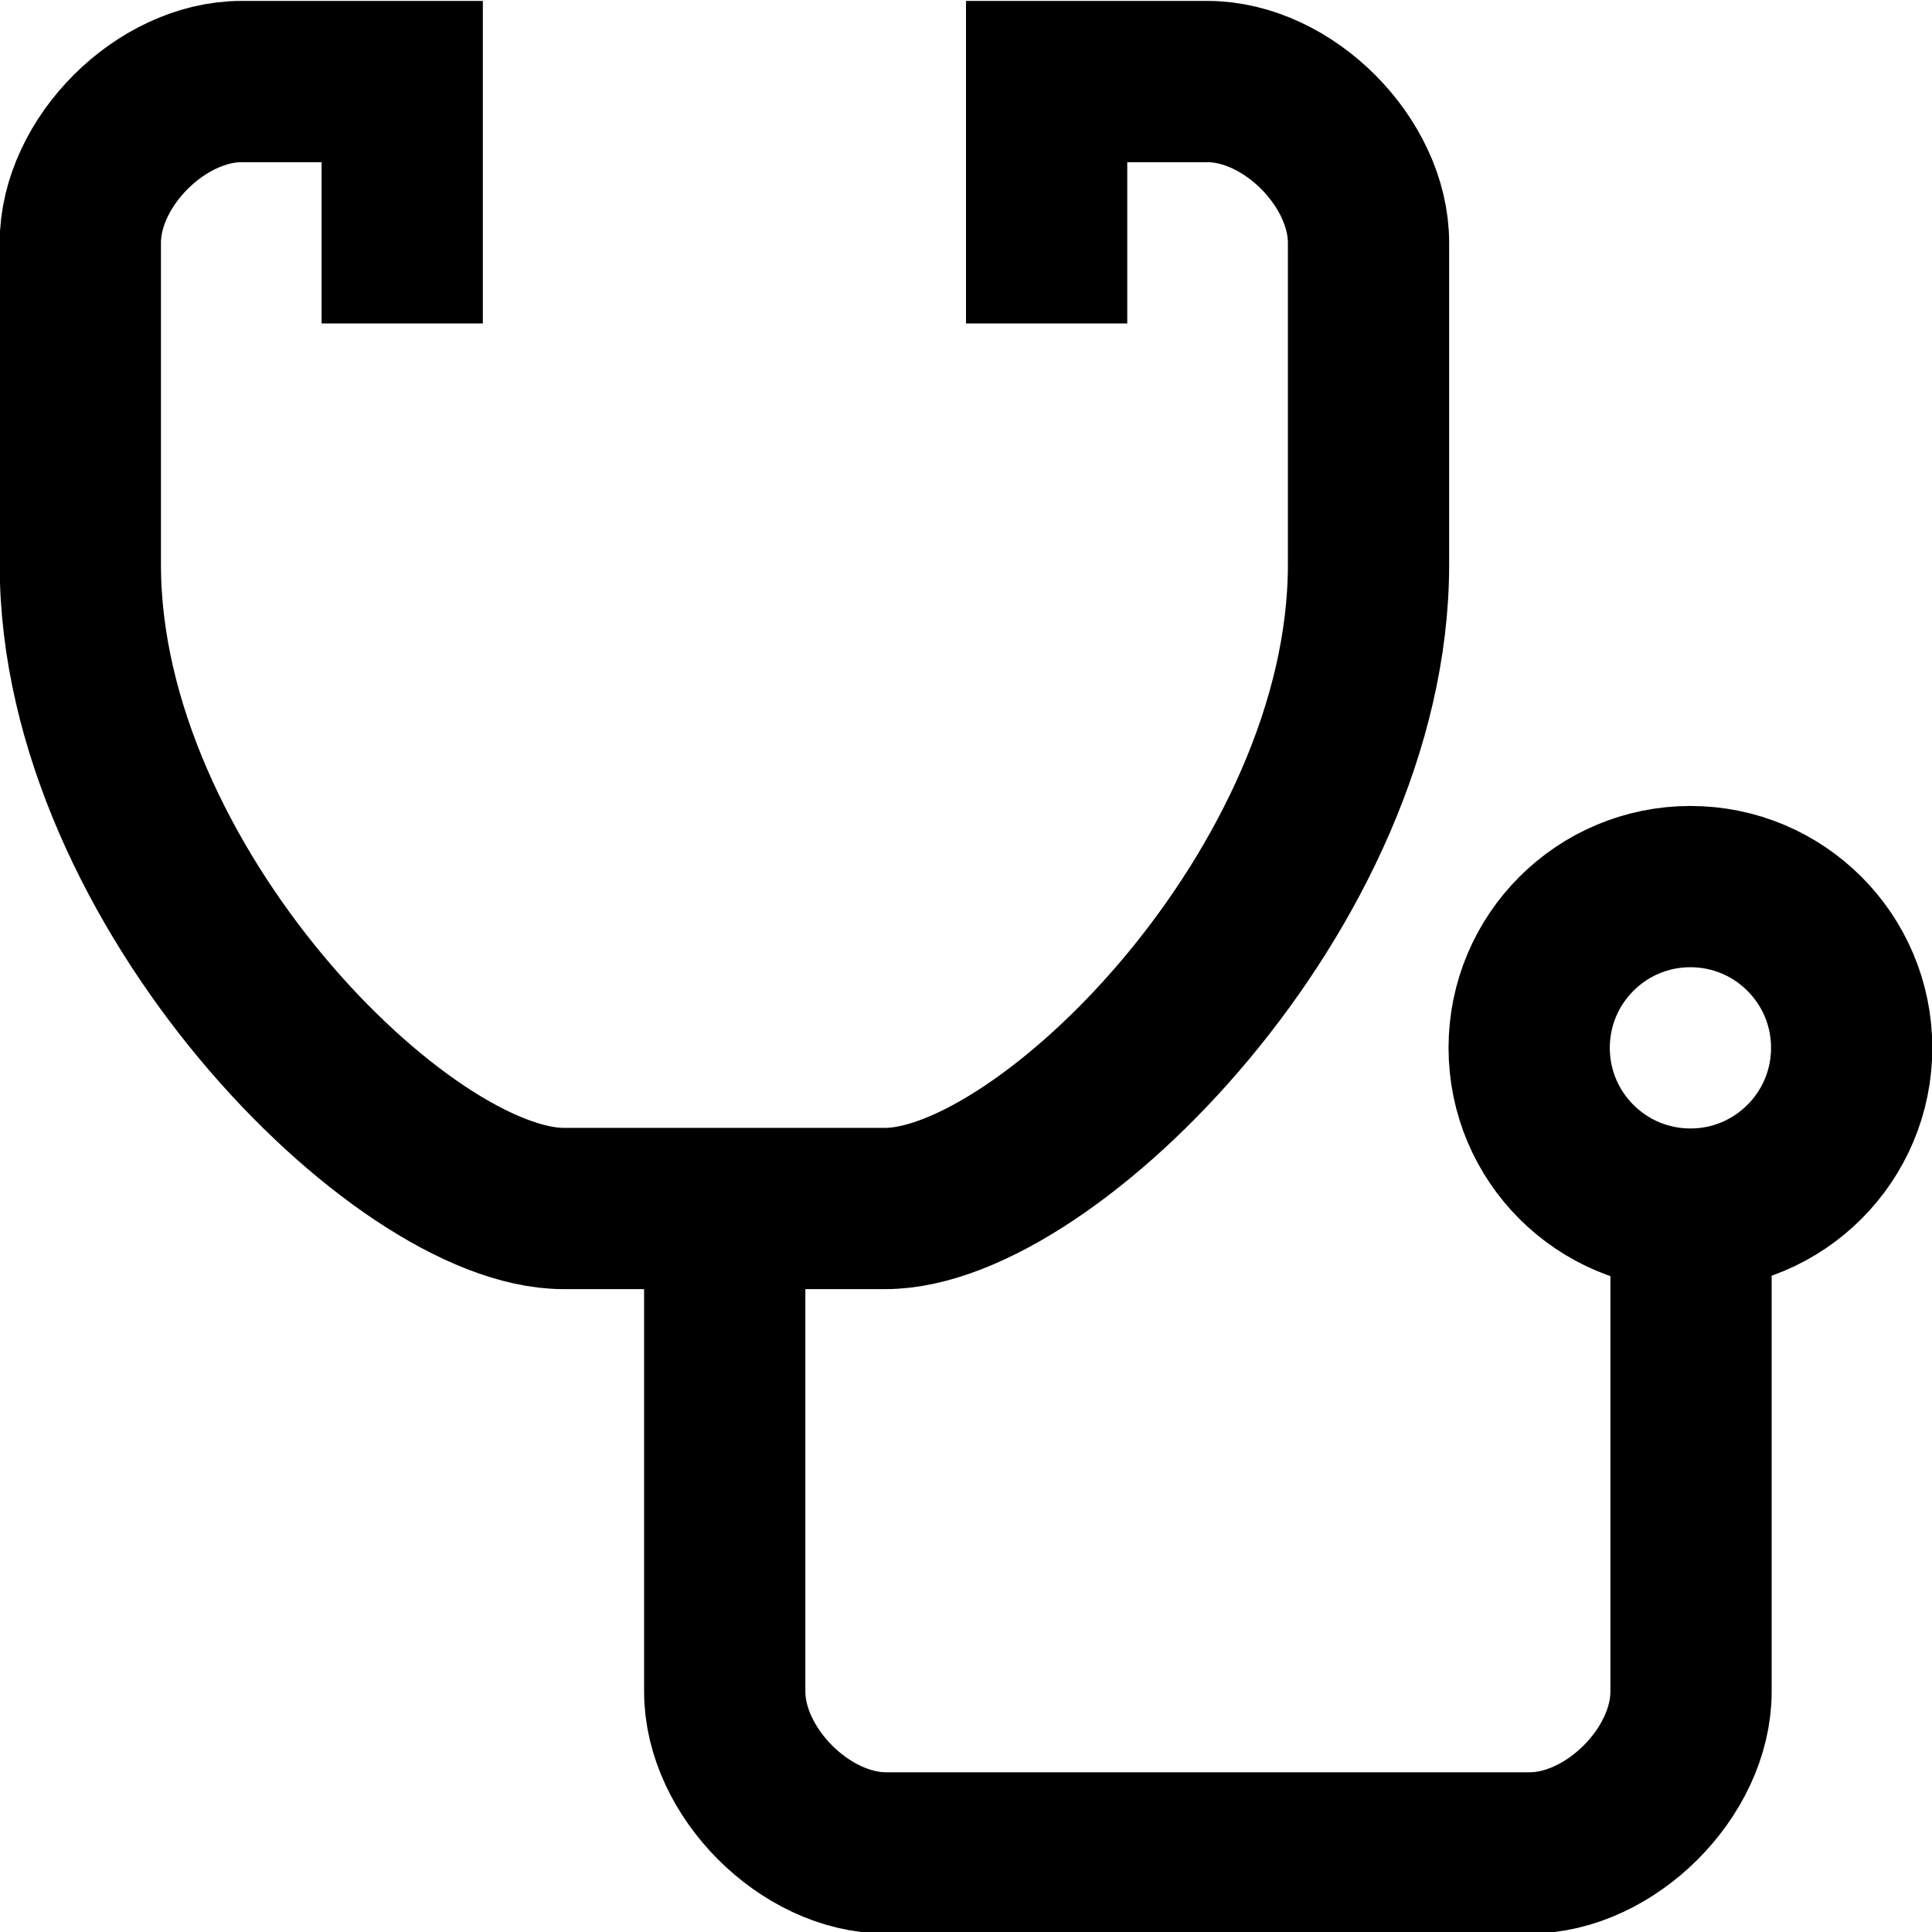 <?xml version="1.0" encoding="UTF-8" standalone="no"?>
<svg
   xmlns:dc="http://purl.org/dc/elements/1.1/"
   xmlns:cc="http://creativecommons.org/ns#"
   xmlns:rdf="http://www.w3.org/1999/02/22-rdf-syntax-ns#"
   xmlns:svg="http://www.w3.org/2000/svg"
   xmlns="http://www.w3.org/2000/svg"
   width="12"
   height="12"
   version="1.1"
   viewBox="0 0 3.175 3.175"
   id="svg12">
  <defs
     id="defs16" />
  <path
     style="fill:none;stroke:CurrentColor;stroke-width:0.265px;stroke-linecap:square;stroke-linejoin:miter;stroke-opacity:1"
     d="M 0.661,0.399 V 0.134 H 0.397 c -0.132,0 -0.265,0.132 -0.265,0.265 v 0.529 c 0,0.529 0.529,1.058 0.794,1.058 H 1.191 1.455 c 0.265,0 0.794,-0.529 0.794,-1.058 v -0.529 c 0,-0.132 -0.132,-0.265 -0.265,-0.265 H 1.72 v 0.265"
     id="path7116" />
  <path
     style="fill:none;stroke:CurrentColor;stroke-width:0.265px;stroke-linecap:butt;stroke-linejoin:miter;stroke-opacity:1"
     d="m 1.191,1.986 v 0.794 c 0,0.132 0.132,0.265 0.265,0.265 h 1.058 c 0.132,0 0.265,-0.132 0.265,-0.265 v -0.794"
     id="path7118" />
  <circle
     style="fill:;fill-opacity:1;stroke:CurrentColor;stroke-width:0.265;stroke-linecap:square;stroke-linejoin:miter;stroke-opacity:1;paint-order:normal"
     id="path7120"
     cx="2.778"
     cy="1.722"
     r="0.265" />
</svg>
